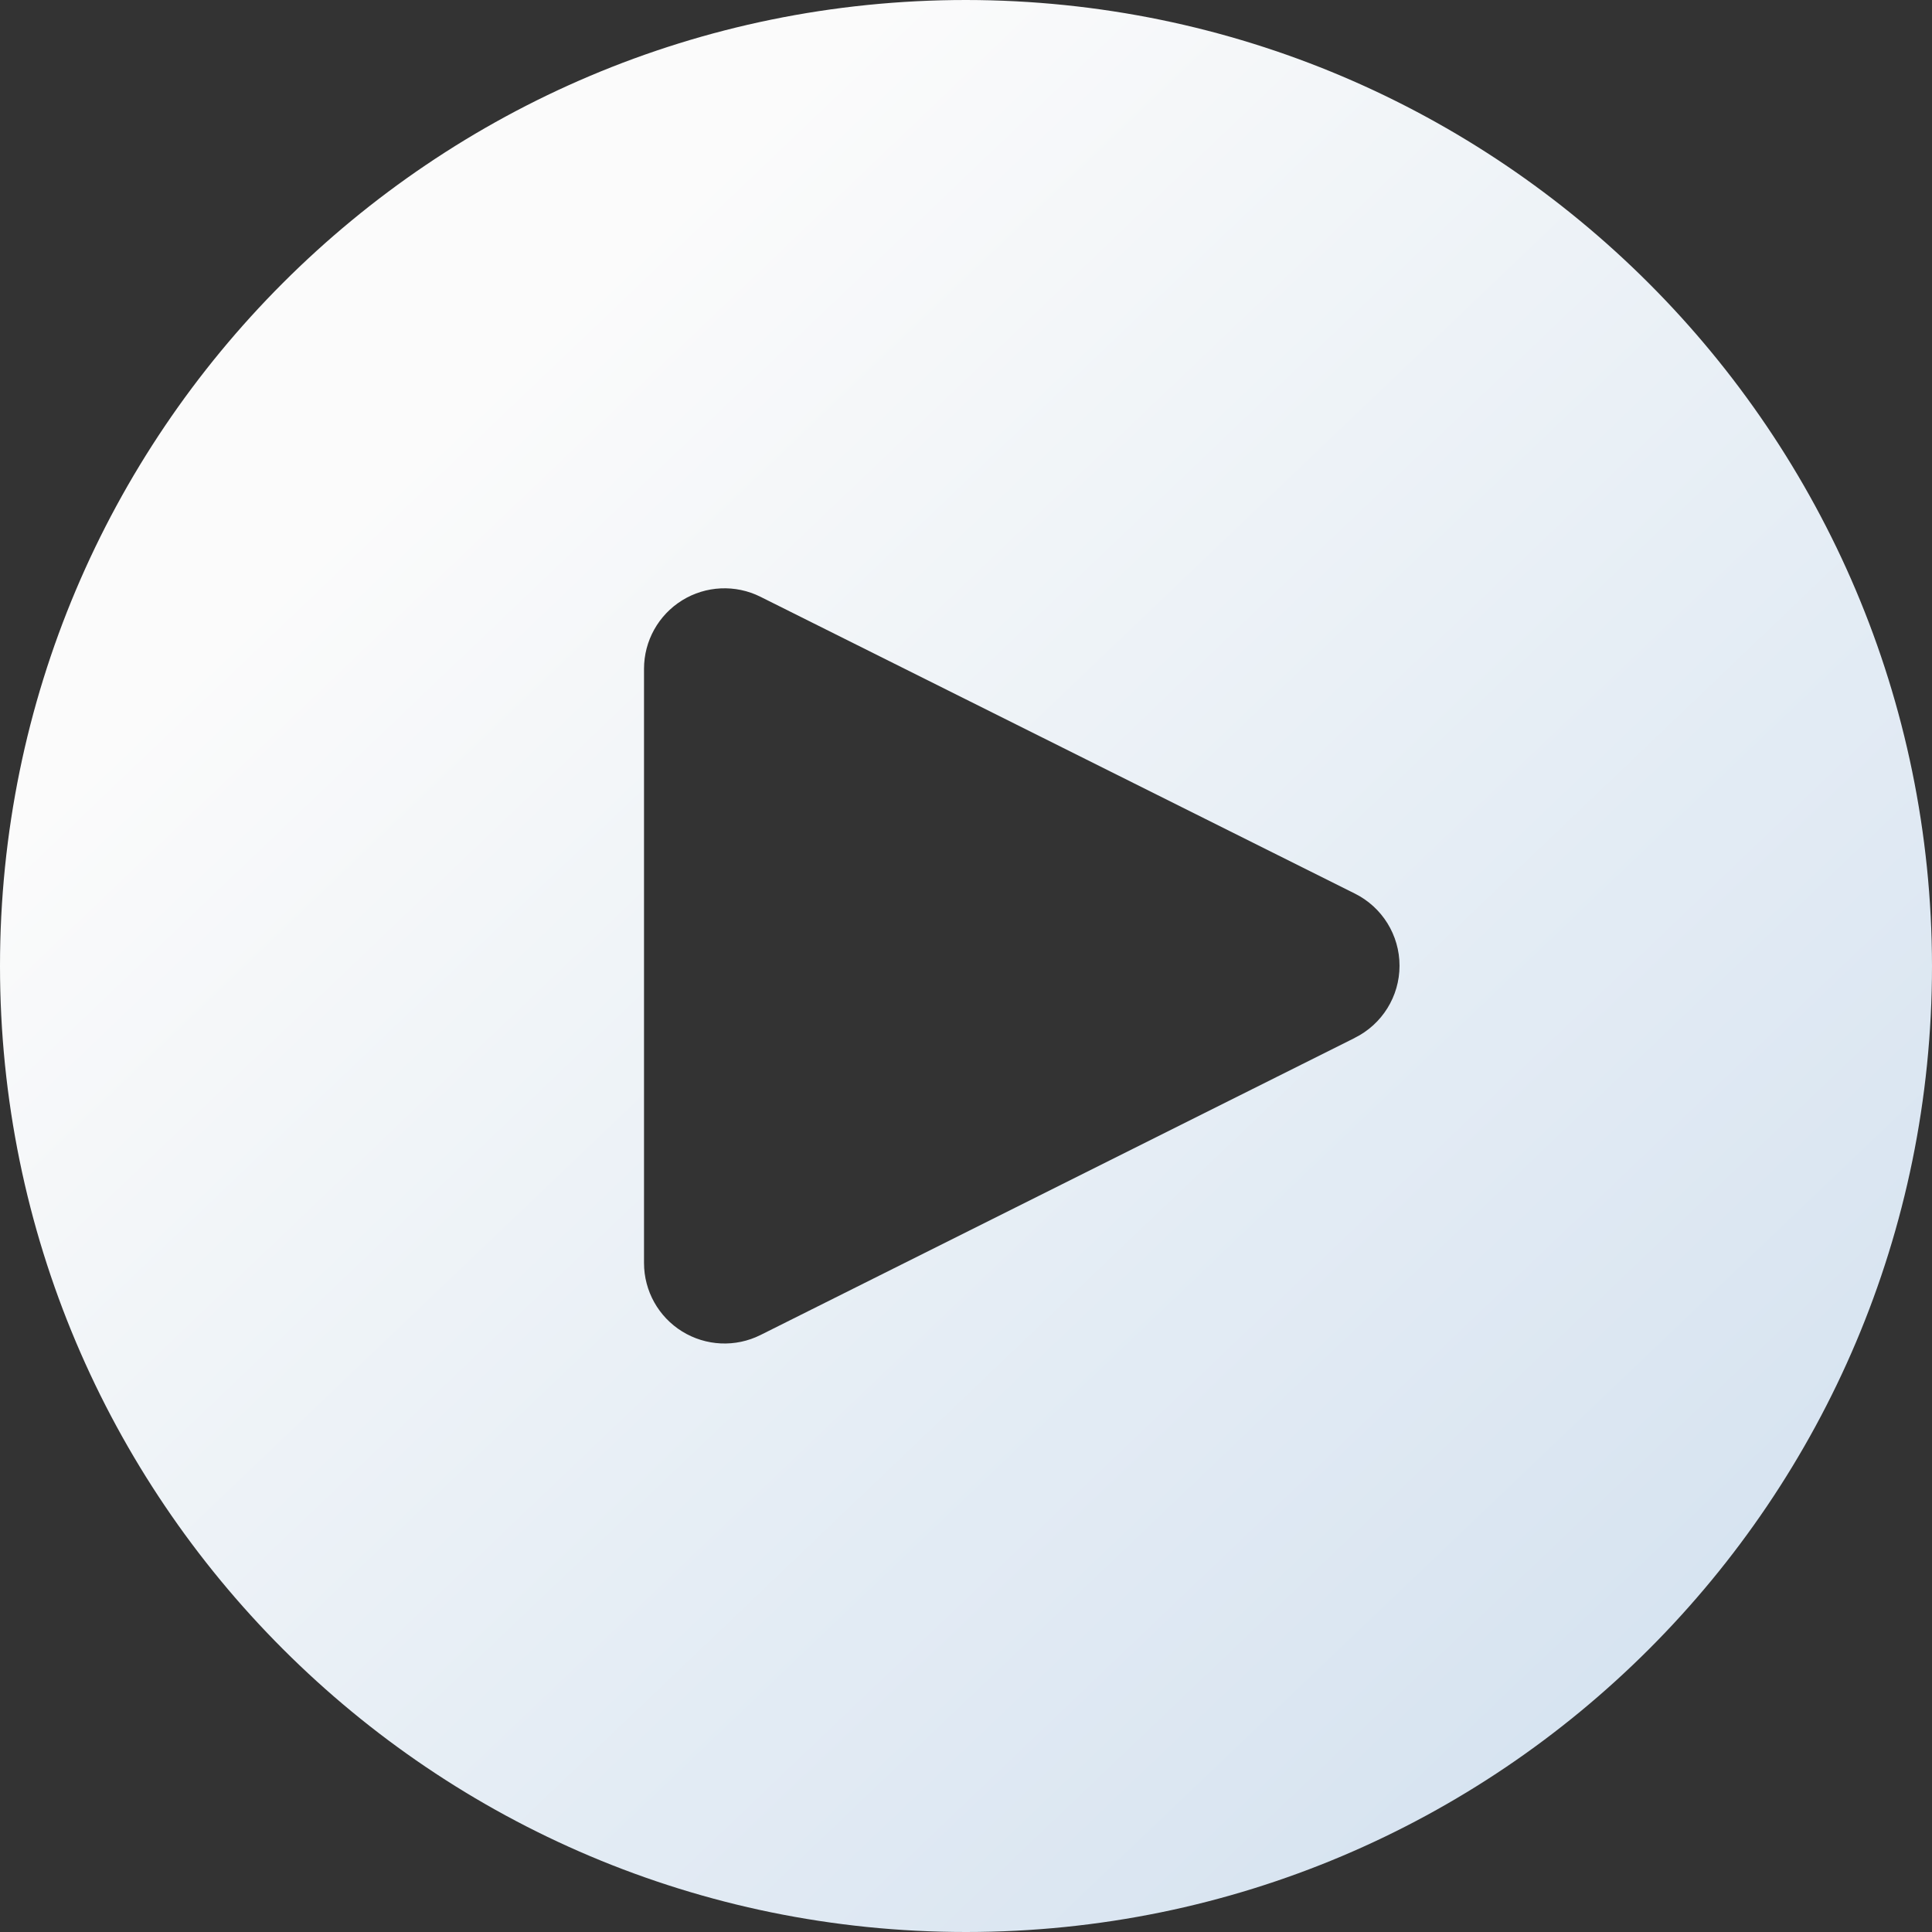 <?xml version="1.0" encoding="UTF-8"?>
<svg width="41px" height="41px" viewBox="0 0 41 41" version="1.1" xmlns="http://www.w3.org/2000/svg" xmlns:xlink="http://www.w3.org/1999/xlink">
    <rect x="0" y="0" width="41" height="41" fill="#333333" stroke="none"/>
    <title>button-play-1 copy 2</title>
    <defs>
        <linearGradient x1="24.419%" y1="20.82%" x2="100%" y2="100%" id="linearGradient-1">
            <stop stop-color="#FFFFFF" offset="0%"></stop>
            <stop stop-color="#D1E2F2" offset="100%"></stop>
        </linearGradient>
    </defs>
    <g id="Light-Mode" stroke="none" stroke-width="1" fill="none" fill-rule="evenodd" opacity="0.98">
        <g id="Home_Standard" transform="translate(-278, -246)" fill="url(#linearGradient-1)" fill-rule="nonzero">
            <g id="Group-6" transform="translate(24, 113)">
                <g id="button-play-1-copy-2" transform="translate(254, 133)">
                    <path d="M20.5,0 C9.178,0 0,9.178 0,20.5 C0,31.822 9.178,41 20.5,41 C31.822,41 41,31.822 41,20.5 C40.988,9.183 31.817,0.012 20.5,0 Z M28.748,22.027 L16.139,28.331 L16.139,28.331 C15.609,28.596 14.981,28.567 14.477,28.256 C13.974,27.945 13.667,27.396 13.667,26.804 L13.667,14.193 C13.667,13.601 13.973,13.052 14.476,12.74 C14.979,12.429 15.607,12.4 16.137,12.664 L28.75,18.962 C29.332,19.251 29.701,19.845 29.7,20.495 C29.7,21.144 29.331,21.738 28.748,22.026 L28.748,22.027 Z" id="Shape"></path>
                </g>
            </g>
        </g>
    </g>
</svg>